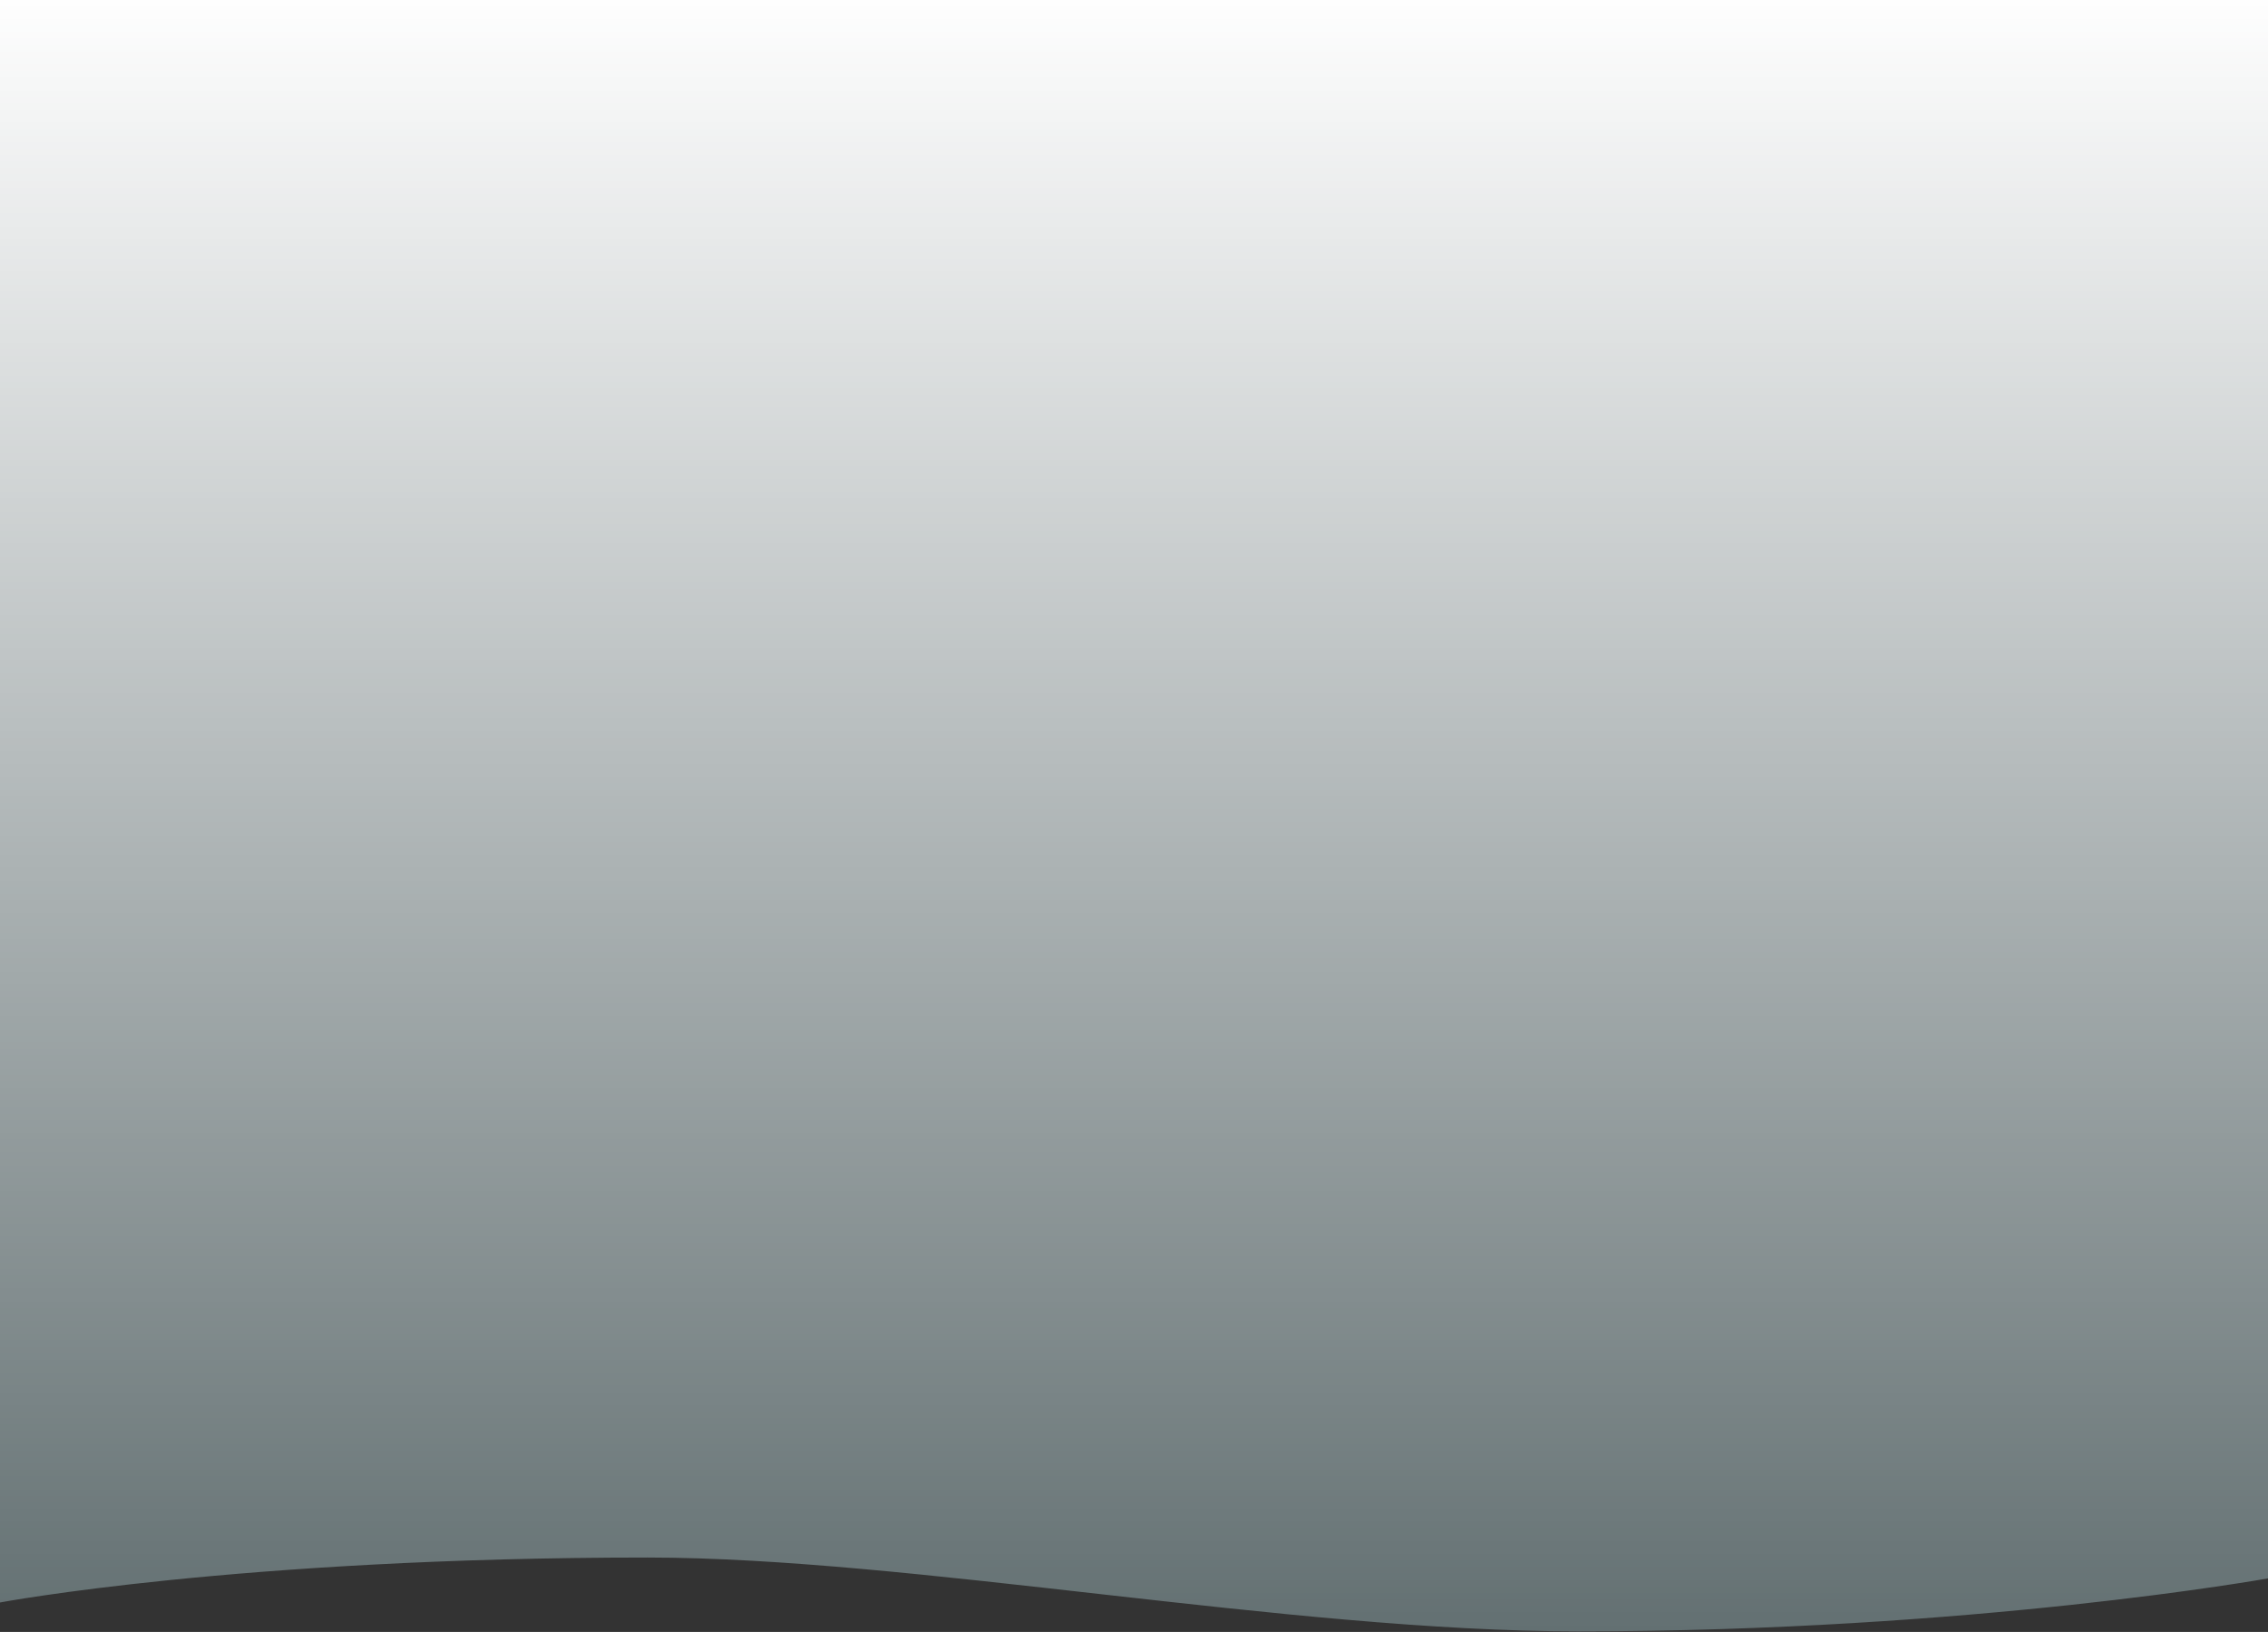 <svg 
 xmlns="http://www.w3.org/2000/svg"
 xmlns:xlink="http://www.w3.org/1999/xlink"
 width="863px" height="621px">
<rect width="100%" height="100%" fill="#333333" stroke="none"/>
<defs>
<linearGradient id="PSgrad_0" x1="0%" x2="0%" y1="100%" y2="0%">
  <stop offset="0%" stop-color="rgb(255,255,255)" stop-opacity="0" />
  <stop offset="100%" stop-color="rgb(255,255,255)" stop-opacity="1" />
</linearGradient>

</defs>
<path fill-rule="evenodd"  opacity="0.302" fill="rgb(205, 249, 255)"
 d="M863.000,600.616 C863.000,600.616 750.697,620.779 600.504,620.779 C490.746,620.779 346.512,592.673 246.314,592.673 C90.847,592.673 -0.000,609.781 -0.000,609.781 L-0.000,-0.001 L863.000,-0.001 L863.000,600.616 Z"/>
<path fill="url(#PSgrad_0)"
 d="M863.000,600.616 C863.000,600.616 750.697,620.779 600.504,620.779 C490.746,620.779 346.512,592.673 246.314,592.673 C90.847,592.673 -0.000,609.781 -0.000,609.781 L-0.000,-0.001 L863.000,-0.001 L863.000,600.616 Z"/>
</svg>